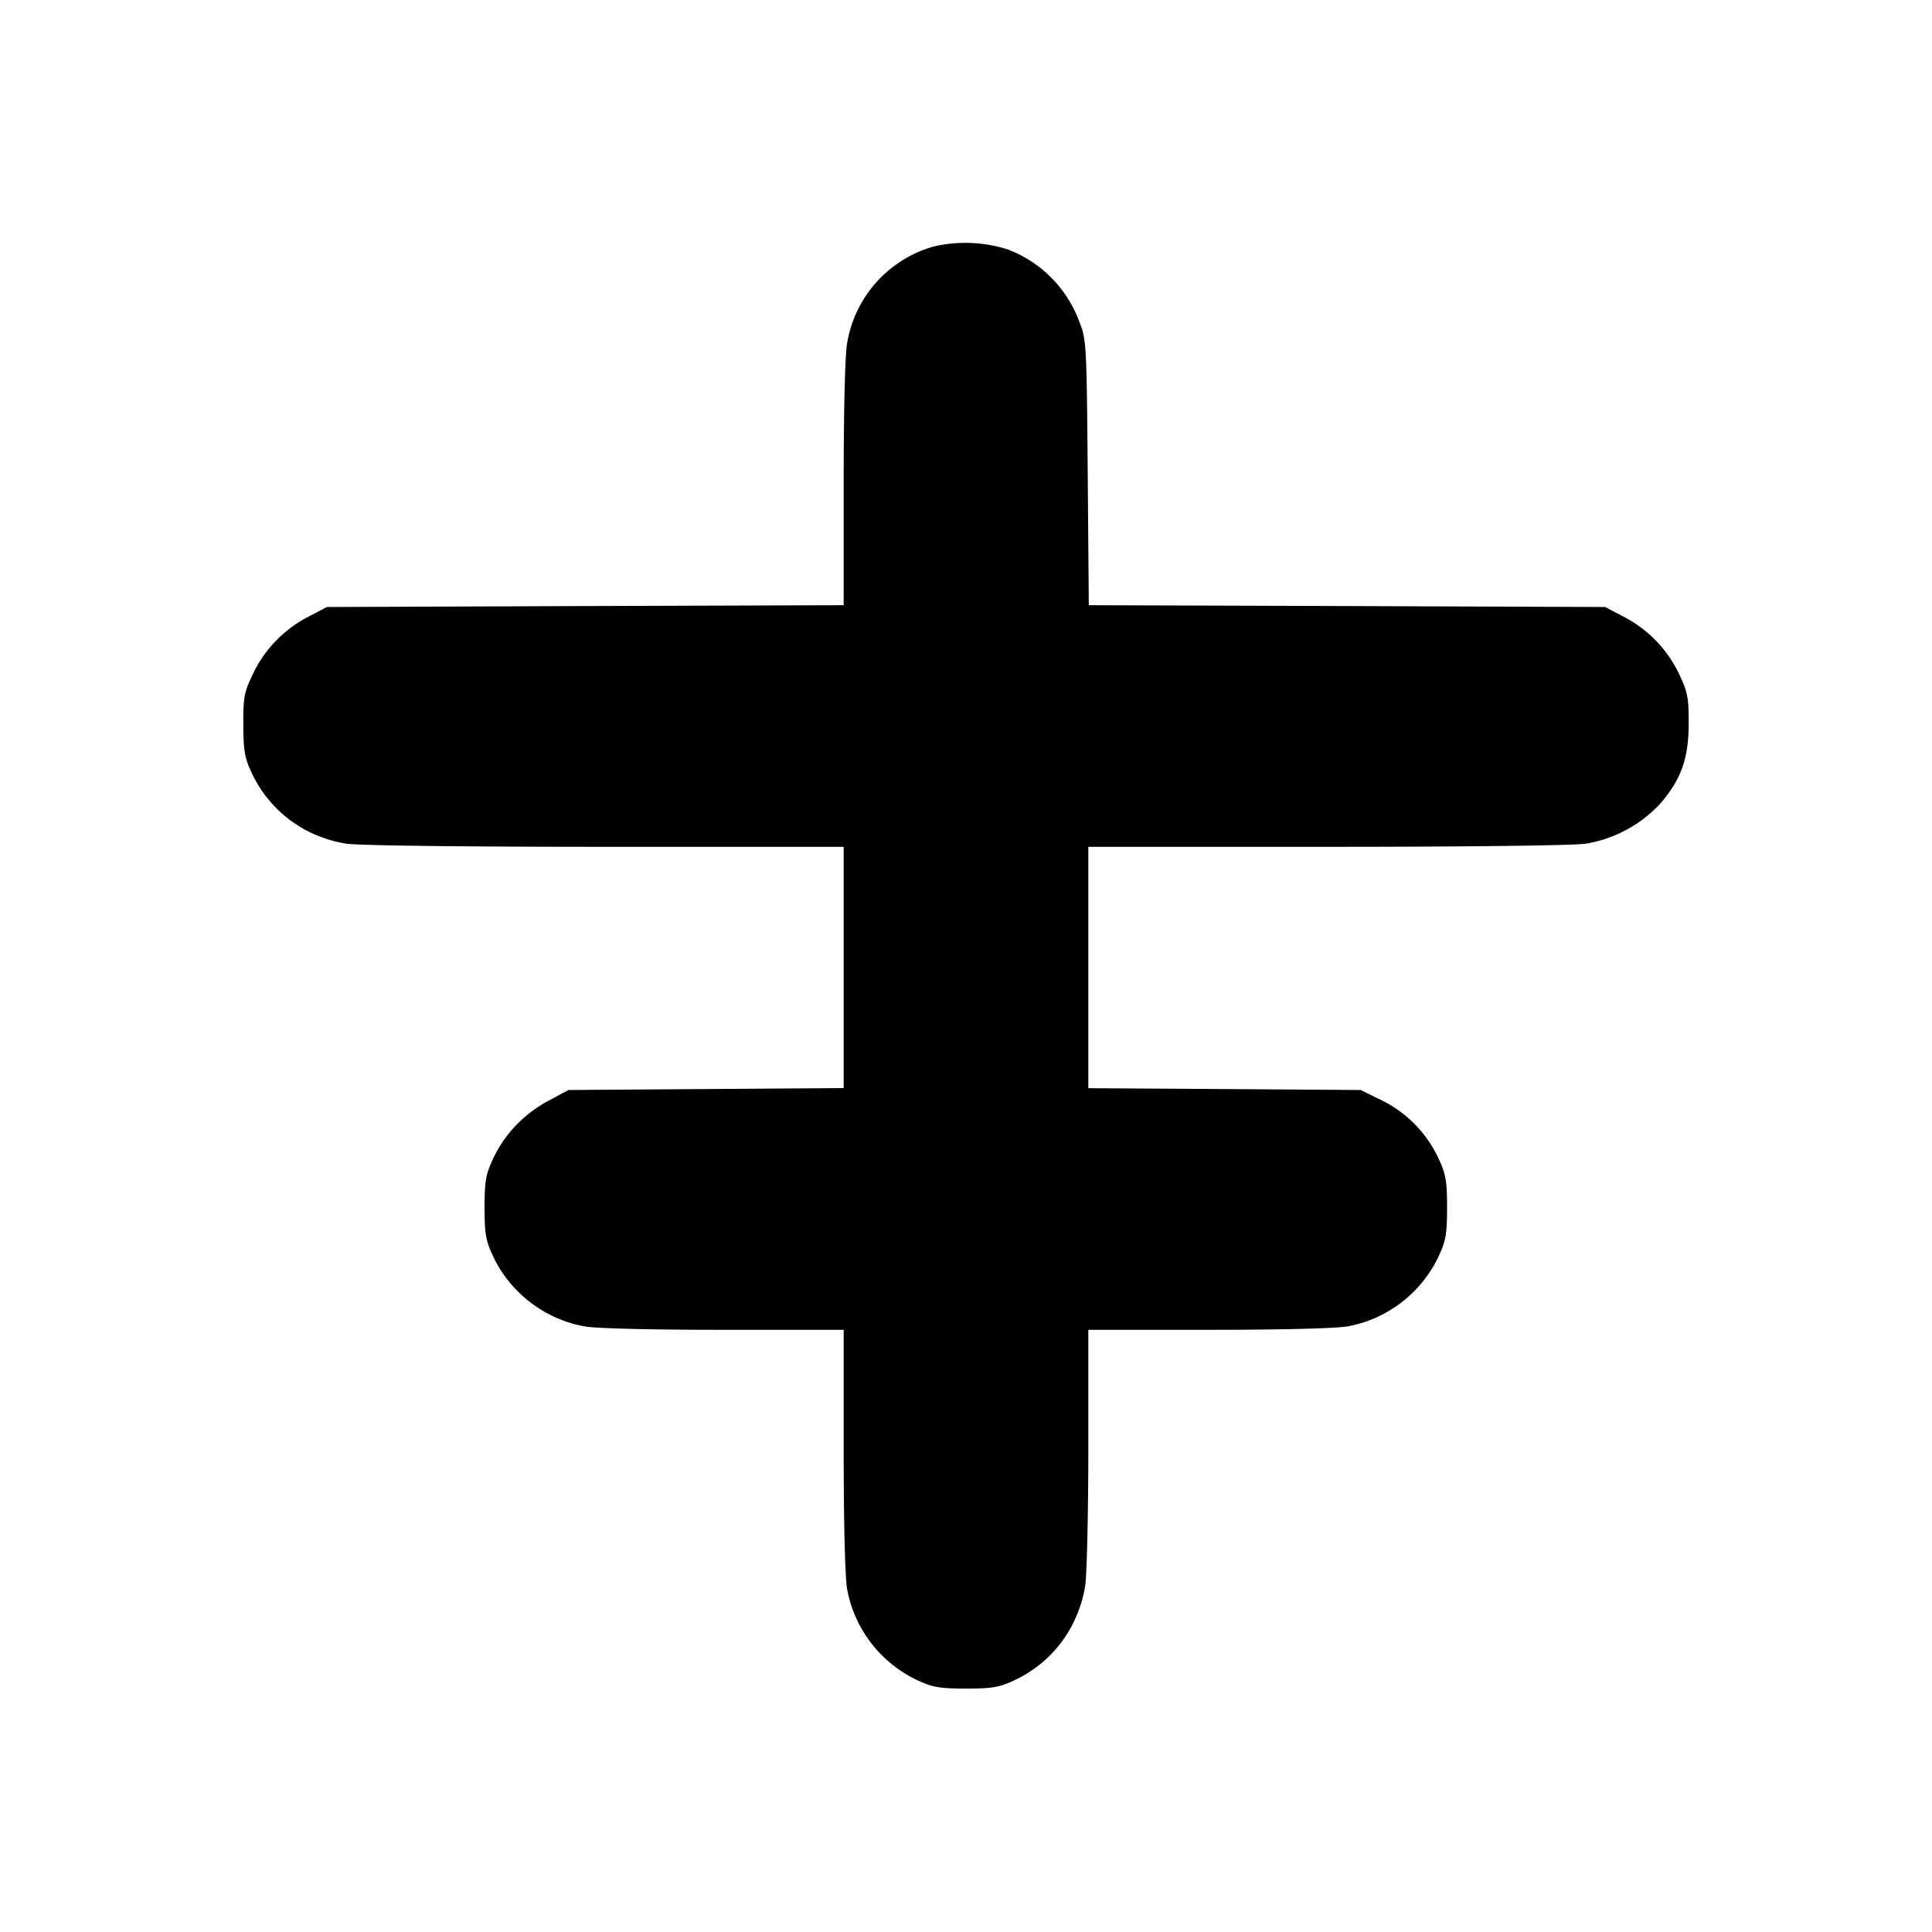 <svg width="16" height="16" xmlns="http://www.w3.org/2000/svg"><path d="M7.734 2.041a1.002 1.002 0 0 0-.718.798c-.018.096-.029.552-.029 1.165v1.008l-2.14.007-2.14.008-.143.075a1.035 1.035 0 0 0-.464.468c-.078.162-.086.198-.085.43.001.215.011.276.069.4.147.314.434.53.783.587.094.015.972.026 2.14.026h1.98v1.998l-1.14.008-1.14.008-.167.09c-.203.11-.361.276-.456.478-.061.131-.071.186-.071.405 0 .219.01.274.071.405.141.3.426.519.754.579.096.018.552.029 1.154.029h.995v.995c0 .602.011 1.058.029 1.154.06.329.279.612.584.754.125.058.184.068.4.068.216 0 .275-.01.4-.068.314-.147.53-.434.587-.783.014-.088.026-.601.026-1.14v-.98h.995c.602 0 1.058-.011 1.154-.029.329-.06.612-.279.754-.584.058-.125.068-.184.068-.4 0-.216-.01-.275-.068-.4a1.01 1.01 0 0 0-.47-.486l-.178-.087-1.127-.008-1.128-.007V7.013h1.98c1.168 0 2.046-.011 2.14-.026a1.08 1.08 0 0 0 .613-.328c.176-.201.239-.377.239-.672 0-.216-.009-.258-.085-.417a1.035 1.035 0 0 0-.464-.468l-.143-.075-2.138-.008-2.138-.007-.009-1.099c-.009-1.068-.011-1.104-.07-1.25a1.015 1.015 0 0 0-.591-.597 1.164 1.164 0 0 0-.613-.025"/></svg>
